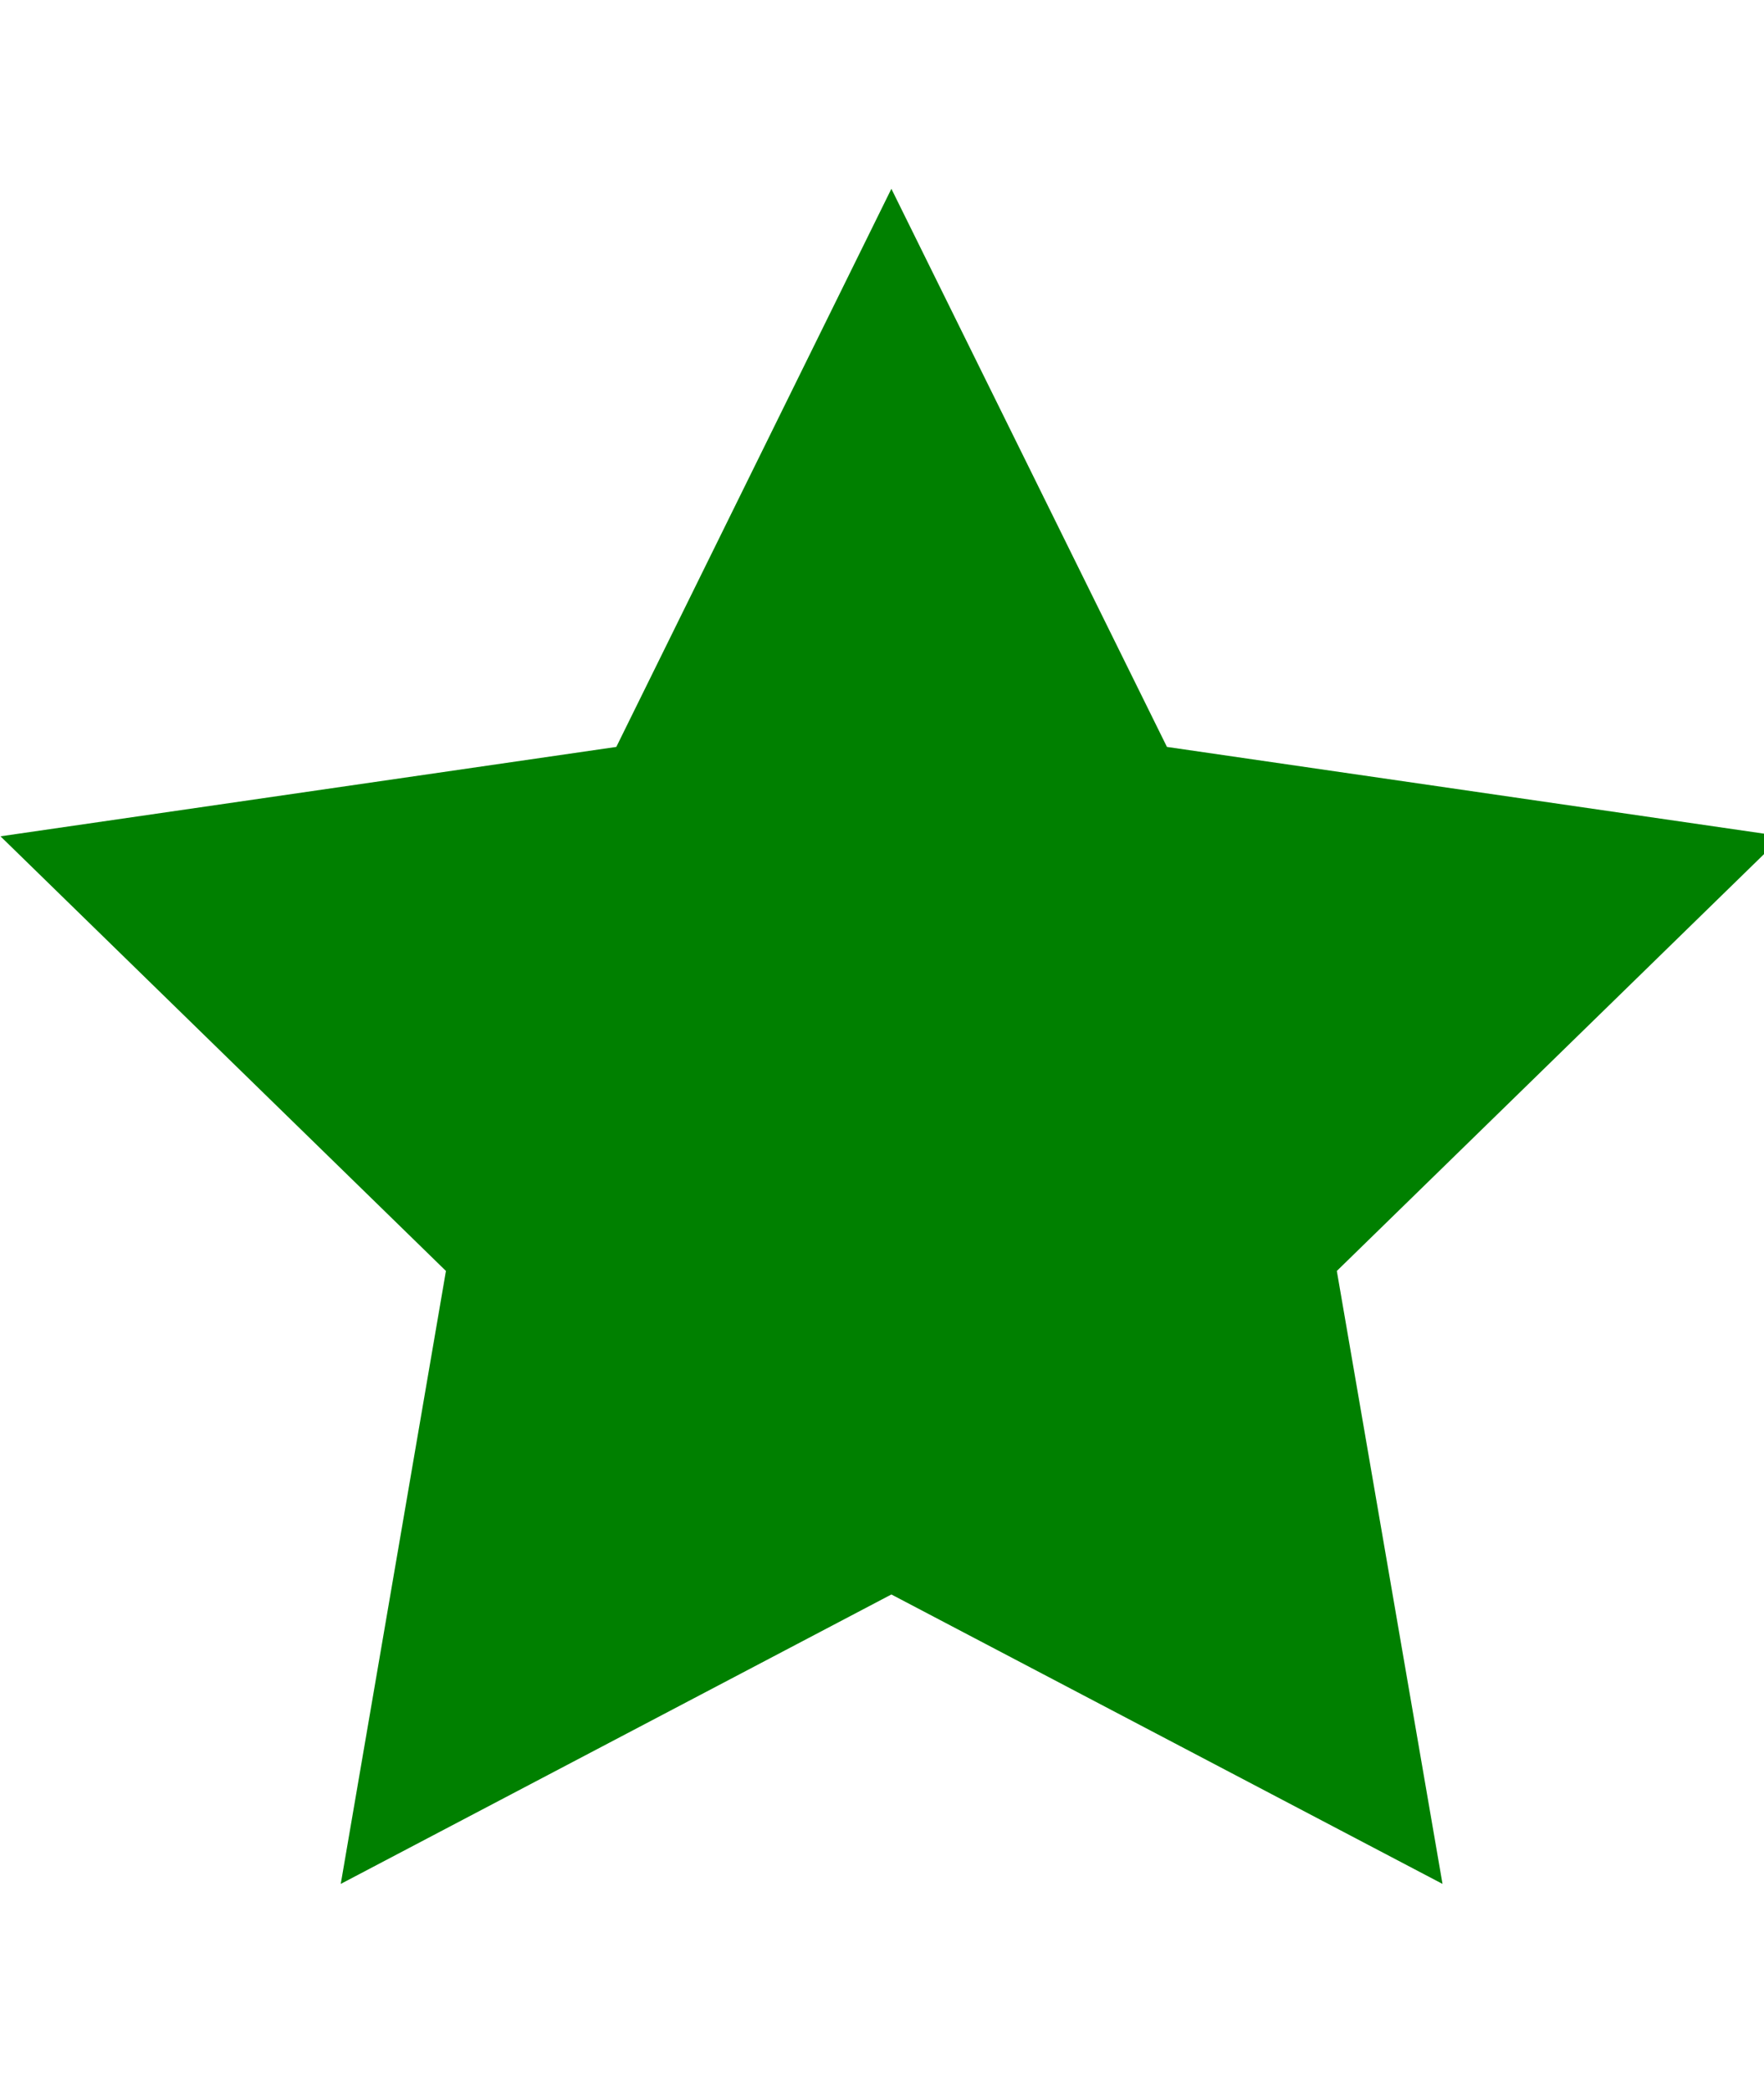 <?xml version="1.0" encoding="UTF-8" standalone="no"?>
<!-- Created with Inkscape (http://www.inkscape.org/) -->

<svg
   width="13.5"
   height="16"
   viewBox="0 0 3.572 4.233"
   version="1.1"
   id="svg19255"
   inkscape:version="1.2.1 (9c6d41e410, 2022-07-14)"
   sodipodi:docname="gotowe.svg"
   xmlns:inkscape="http://www.inkscape.org/namespaces/inkscape"
   xmlns:sodipodi="http://sodipodi.sourceforge.net/DTD/sodipodi-0.dtd"
   xmlns="http://www.w3.org/2000/svg"
   xmlns:svg="http://www.w3.org/2000/svg">
  <sodipodi:namedview
     id="namedview19257"
     pagecolor="#ffffff"
     bordercolor="#000000"
     borderopacity="0.25"
     inkscape:showpageshadow="2"
     inkscape:pageopacity="0.0"
     inkscape:pagecheckerboard="0"
     inkscape:deskcolor="#d1d1d1"
     inkscape:document-units="mm"
     showgrid="false"
     inkscape:zoom="18.170891"
     inkscape:cx="2.201323"
     inkscape:cy="9.9609866"
     inkscape:window-width="1920"
     inkscape:window-height="991"
     inkscape:window-x="-9"
     inkscape:window-y="-9"
     inkscape:window-maximized="1"
     inkscape:current-layer="layer1" />
  <defs
     id="defs19252" />
  <g
     inkscape:label="Warstwa 1"
     inkscape:groupmode="layer"
     id="layer1">
    <path
       d="M 1.805,0.382 2.363,1.512 3.609,1.693 2.707,2.573 2.921,3.814 1.805,3.228 0.69,3.814 0.903,2.573 0.001,1.693 1.248,1.512 Z"
       id="path2329"
       style="fill:#008000;stroke-width:0.089" />
  </g>
</svg>
